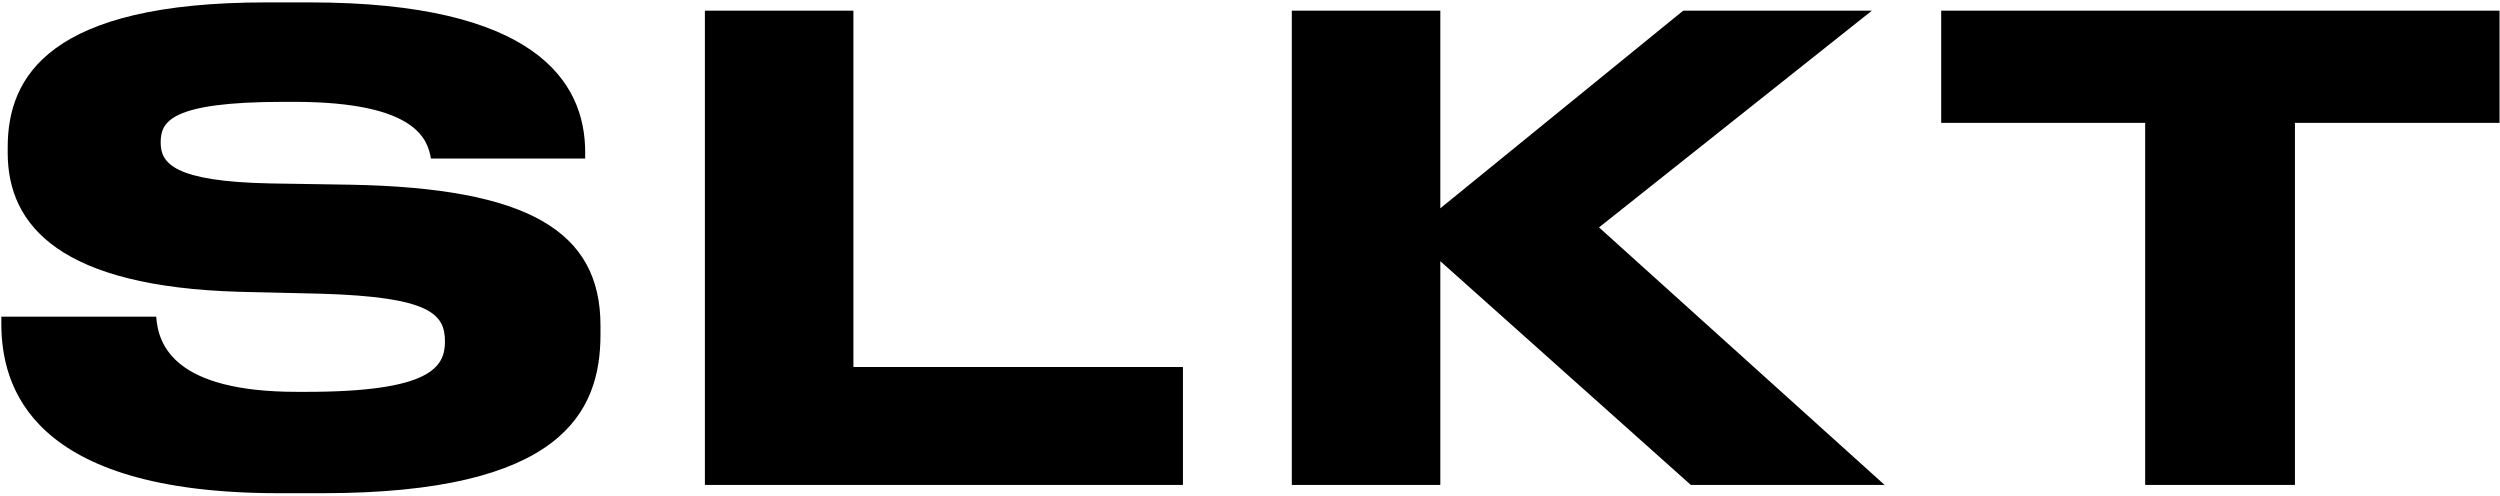 <?xml version="1.0" encoding="UTF-8"?>
<svg width="232px" height="46px" viewBox="0 0 232 46" version="1.1" xmlns="http://www.w3.org/2000/svg" xmlns:xlink="http://www.w3.org/1999/xlink">
    <!-- Generator: Sketch 55.2 (78181) - https://sketchapp.com -->
    <title>SLKT2x</title>
    <desc>Created with Sketch.</desc>
    <g id="Page-1" stroke="none" stroke-width="1" fill="none" fill-rule="evenodd">
        <g id="Artboard" transform="translate(-163, -68)" fill="#000000" fill-rule="nonzero">
            <path d="M192.935,113.769 L188.854,113.769 C165.786,113.769 163.124,103.832 163.124,98.035 L163.124,97.384 L177.497,97.384 C177.675,100.046 179.213,104.364 190.569,104.364 L191.398,104.364 C202.991,104.364 204.292,102.057 204.292,99.691 C204.292,97.148 202.932,95.551 192.758,95.255 L185.187,95.078 C168.743,94.604 163.715,89.044 163.715,82.183 L163.715,81.65 C163.715,75.085 167.619,68.223 187.671,68.223 L191.752,68.223 C212.573,68.223 217.305,75.499 217.305,82.124 L217.305,82.715 L202.991,82.715 C202.695,81.059 201.808,77.451 190.274,77.451 L189.327,77.451 C178.68,77.451 177.911,79.344 177.911,81.236 C177.911,83.129 179.094,84.845 188.085,85.022 L195.479,85.14 C212.041,85.436 218.725,89.458 218.725,98.213 L218.725,99.041 C218.725,106.316 215.058,113.769 192.935,113.769 Z M228.414,68.992 L242.196,68.992 L242.196,102.057 L272.777,102.057 L272.777,113 L228.414,113 L228.414,68.992 Z M296.662,113 L282.88,113 L282.88,68.992 L296.662,68.992 L296.662,87.329 L319.198,68.992 L336.707,68.992 L311.39,89.103 L337.89,113 L319.908,113 L296.662,92.238 L296.662,113 Z M362.071,113 L362.071,79.403 L343.143,79.403 L343.143,68.992 L394.958,68.992 L394.958,79.403 L375.971,79.403 L375.971,113 L362.071,113 Z" id="SLKT"></path>
        </g>
    </g>
</svg>